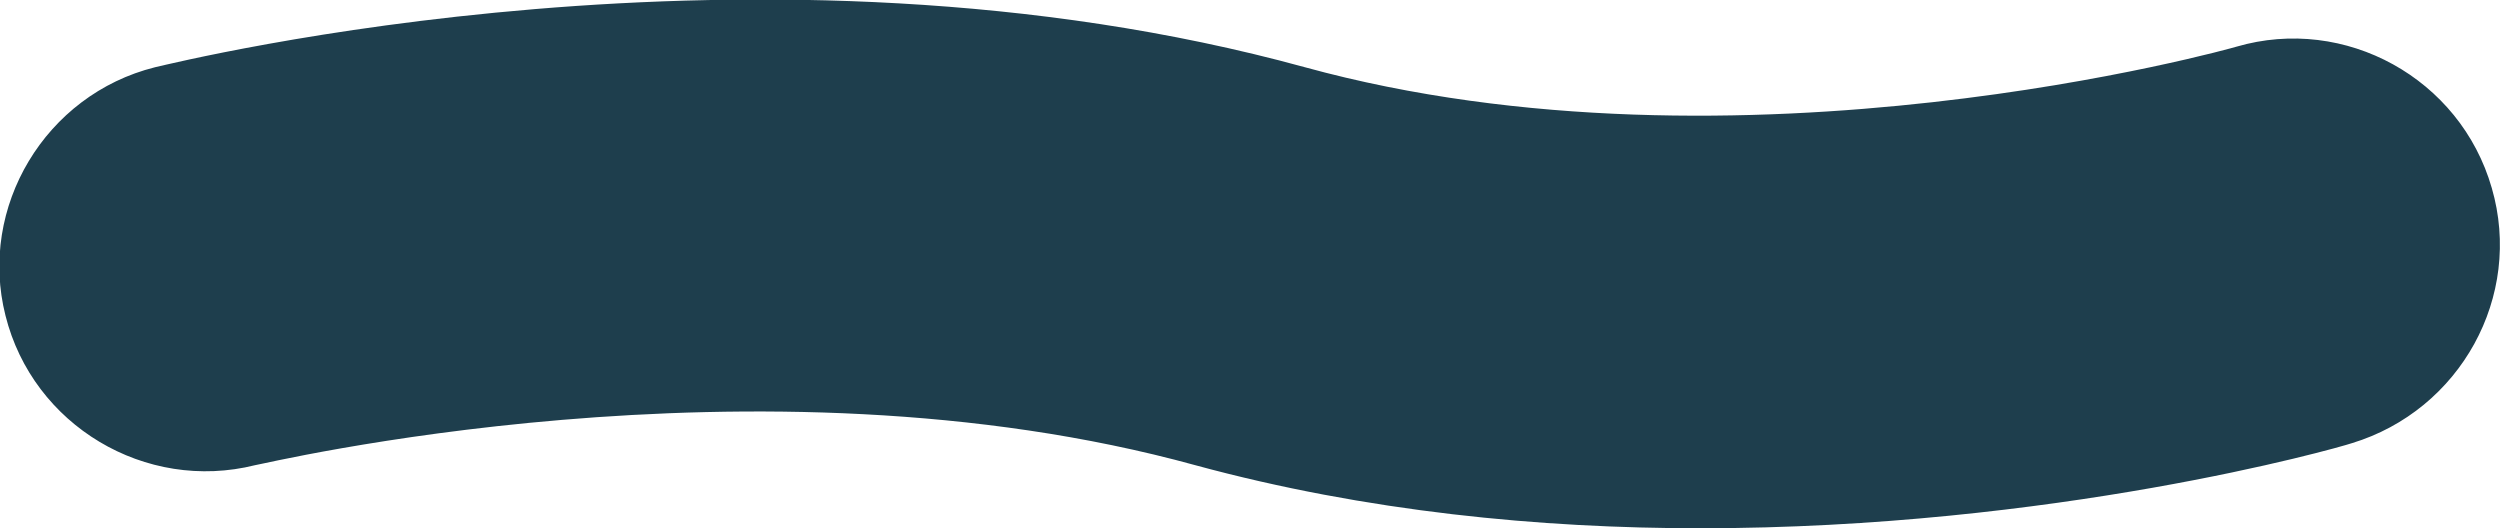 <?xml version="1.0" encoding="UTF-8"?>
<svg id="a" data-name="Layer 1" xmlns="http://www.w3.org/2000/svg" viewBox="0 0 18.22 3.85">
  <defs>
    <style>
      .b {
        fill: #1e3e4d;
        stroke-width: 0px;
      }
    </style>
  </defs>
  <path class="b" d="M12.39,3.85c-1.16,0-2.43-.12-3.68-.46-3.2-.88-6.82,0-6.85,0-.8.2-1.62-.29-1.82-1.09C-.16,1.51.33.69,1.13.49c.18-.04,4.41-1.09,8.38,0,3.17.87,6.76-.14,6.79-.15.79-.23,1.63.23,1.86,1.03.23.79-.23,1.62-1.02,1.86-.12.04-2.17.62-4.75.62Z"/>
</svg>